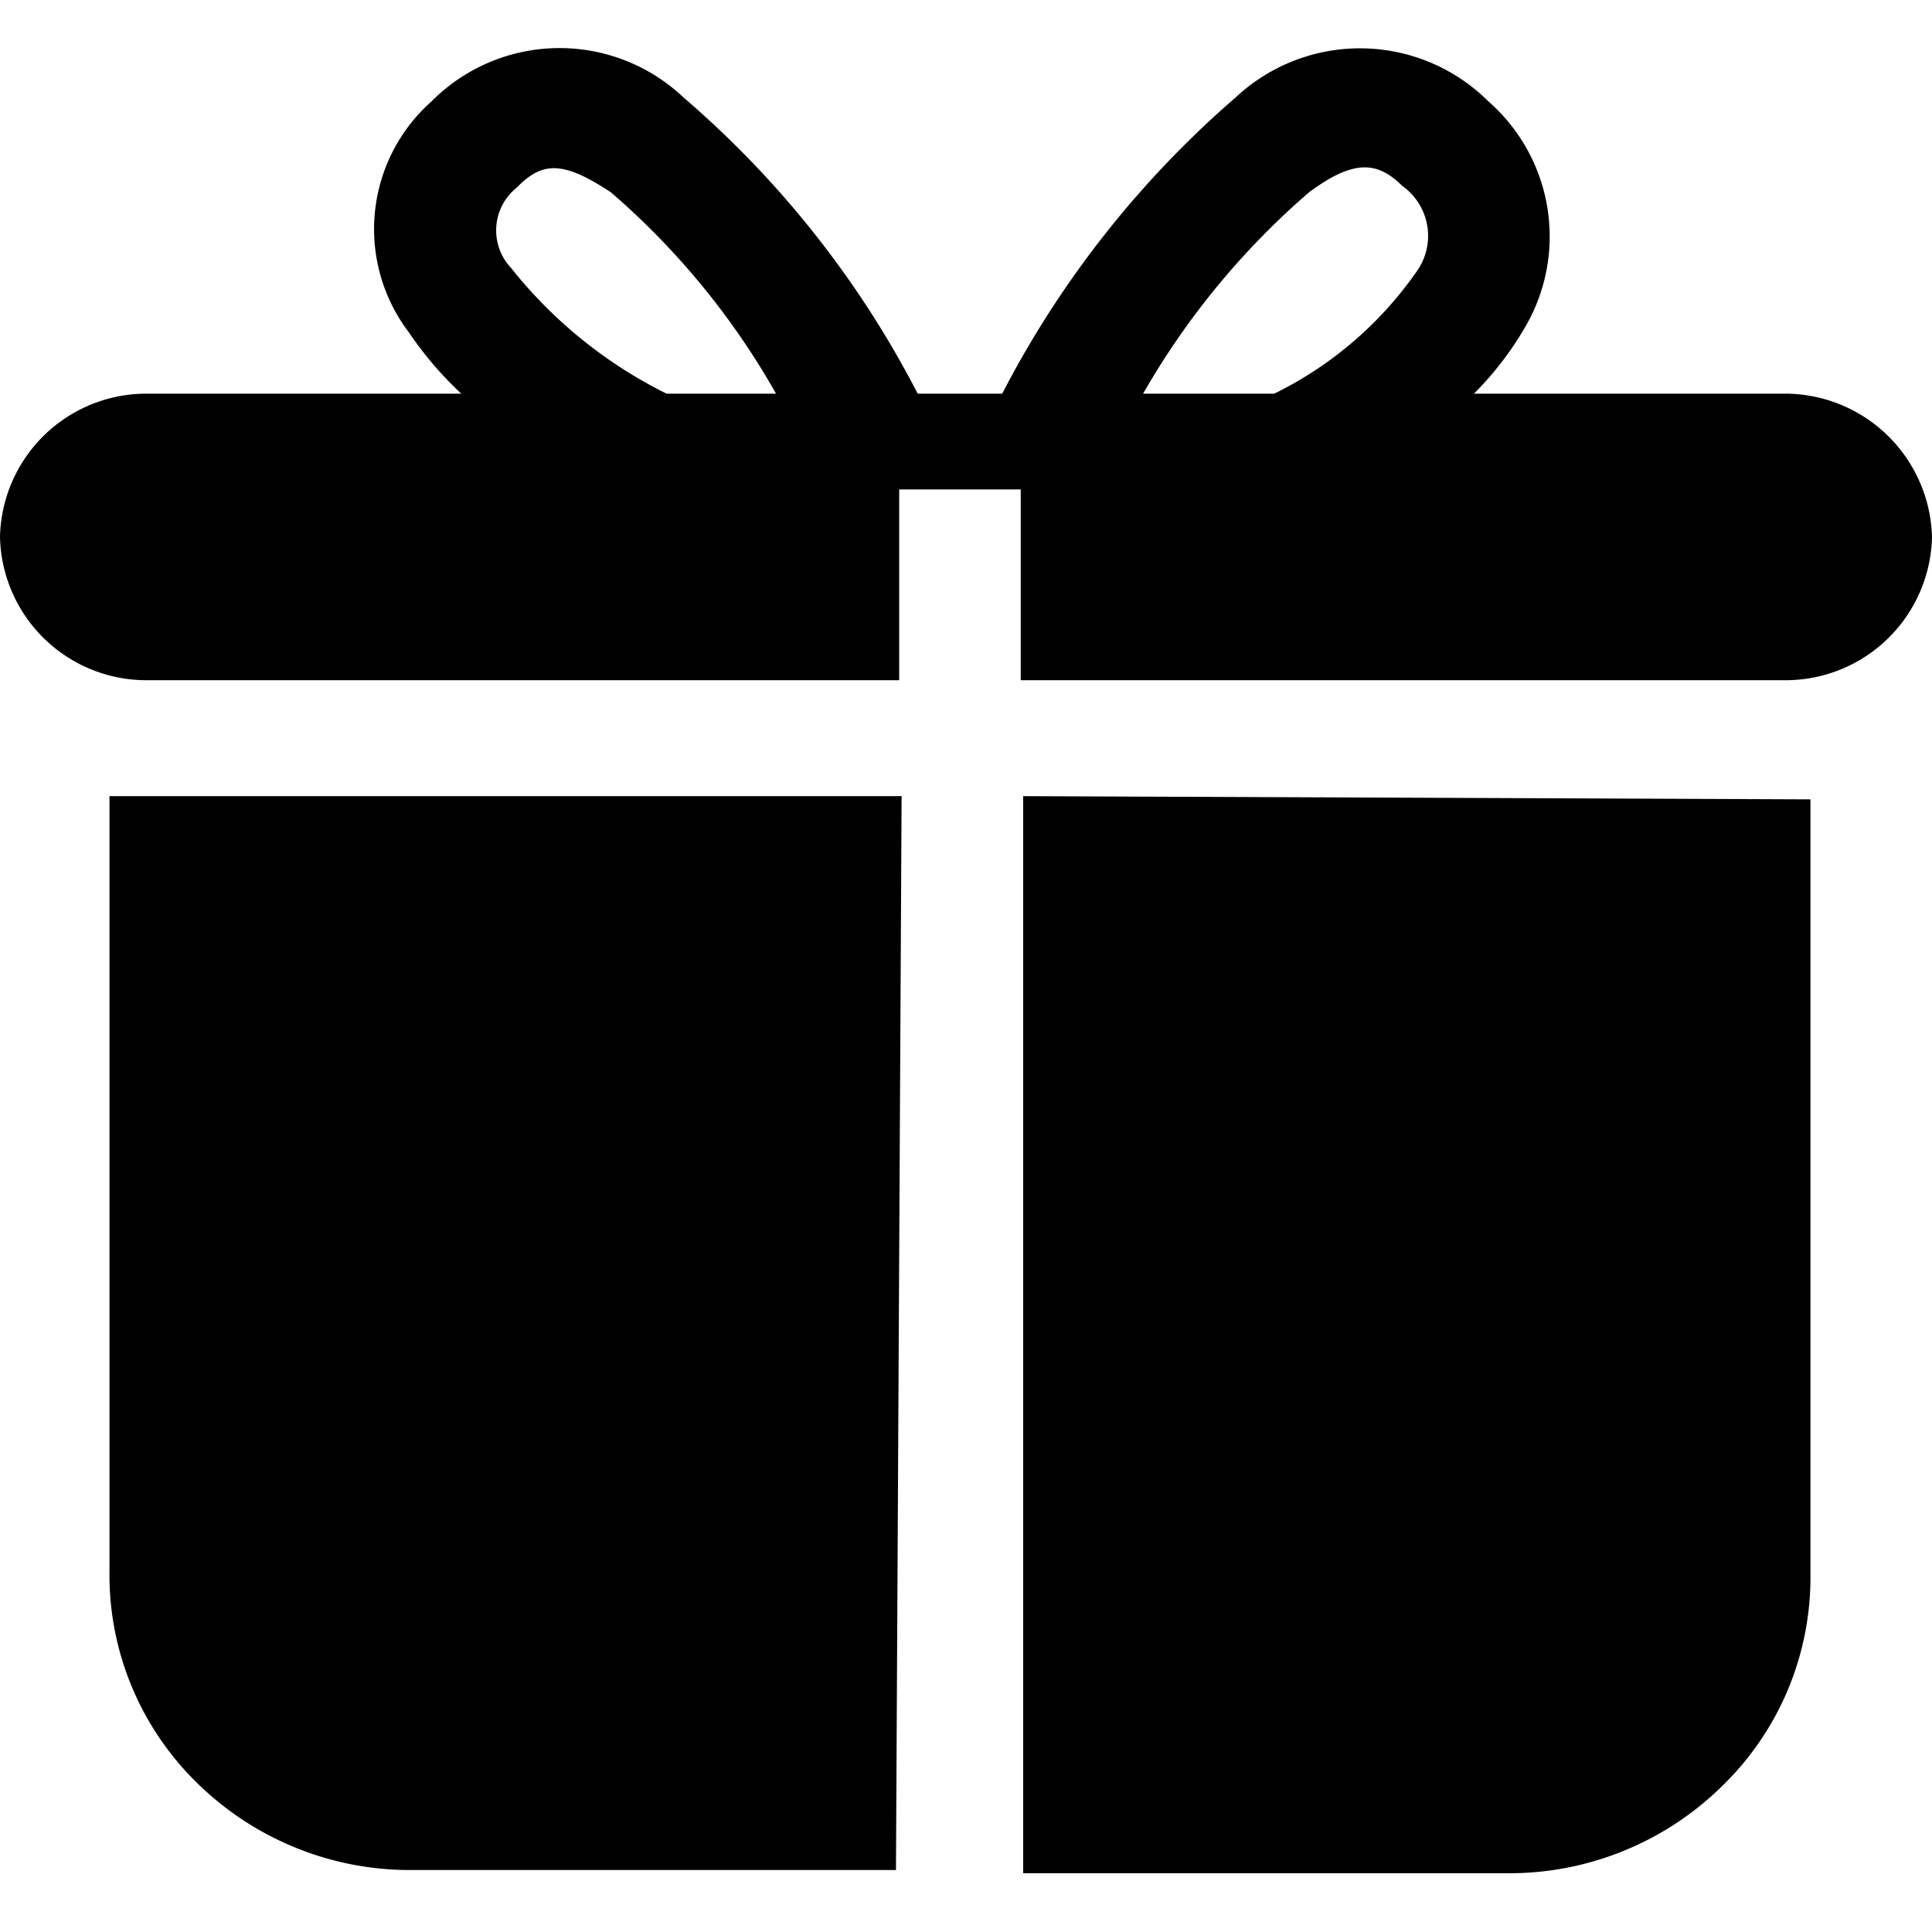 <svg id="Слой_1" data-name="Слой 1" xmlns="http://www.w3.org/2000/svg" viewBox="0 0 24 24"><title>GTOМонтажная область 1</title><path d="M11.4,4.89A12.25,12.25,0,0,0,8.49,1.21a2.24,2.24,0,0,0-3.13.05,2.12,2.12,0,0,0-.28,2.87,4.46,4.46,0,0,0,.65.76H1.81A1.82,1.82,0,0,0,0,6.67,1.82,1.82,0,0,0,1.81,8.45h9.36V6.08h1.51V8.45h9.51A1.82,1.82,0,0,0,24,6.67a1.83,1.83,0,0,0-1.81-1.78H18.31a4,4,0,0,0,.62-.8,2.23,2.23,0,0,0-.44-2.83,2.26,2.26,0,0,0-3.14-.05,12.39,12.39,0,0,0-2.9,3.68Zm-1.76,0H8.28A5.69,5.69,0,0,1,6.35,3.33a.68.68,0,0,1,.07-1C6.74,2,7,2,7.59,2.39A9.43,9.43,0,0,1,9.64,4.89Zm4.56,0a9.62,9.62,0,0,1,2.06-2.5c.54-.4.84-.4,1.16-.08a.76.76,0,0,1,.18,1.06,4.65,4.65,0,0,1-1.77,1.52Zm-3,5H1.36v9.63a3.61,3.61,0,0,0,1.09,2.63,3.77,3.77,0,0,0,2.68,1.08h6Zm1.51,0V23.27h6a3.77,3.77,0,0,0,2.68-1.08,3.61,3.61,0,0,0,1.1-2.63V9.93Z"/></svg>